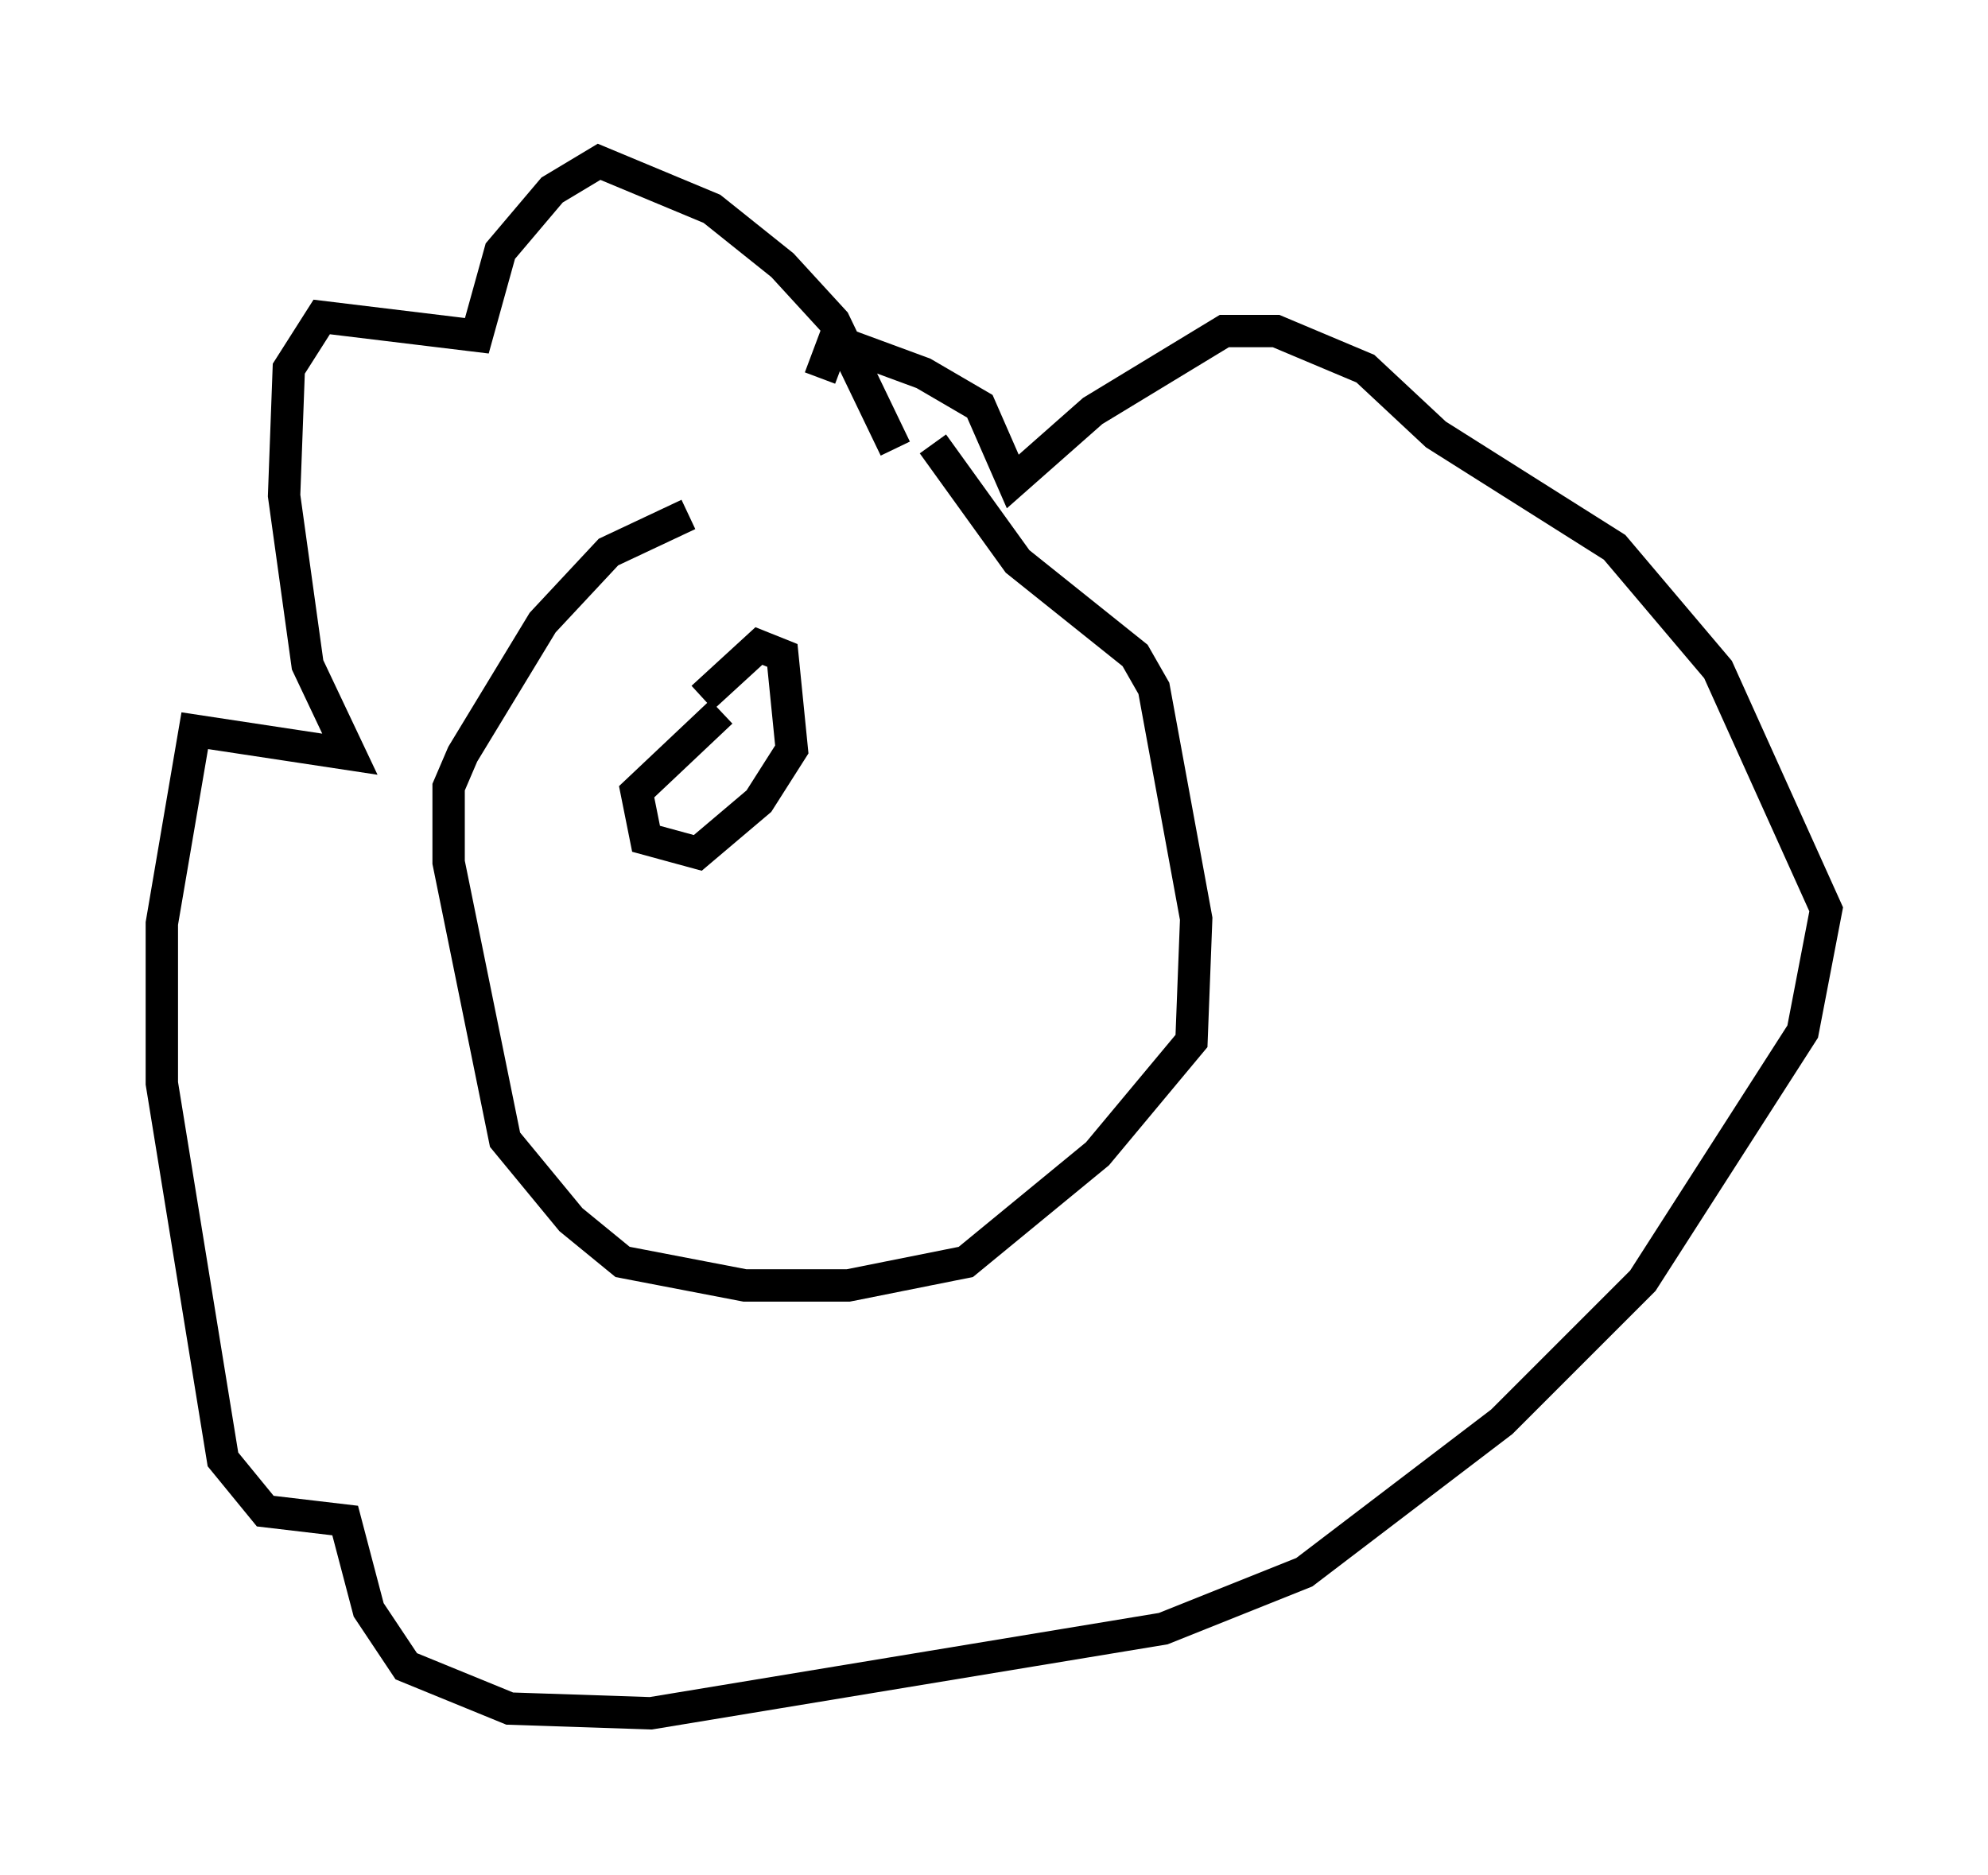 <?xml version="1.0" encoding="utf-8" ?>
<svg baseProfile="full" height="57.933" version="1.1" width="61.419" xmlns="http://www.w3.org/2000/svg" xmlns:ev="http://www.w3.org/2001/xml-events" xmlns:xlink="http://www.w3.org/1999/xlink"><defs /><rect fill="white" height="57.933" width="61.419" x="0" y="0" /><path d="M29.112, 14.006 m-7.844, 1.888 l-2.469, 1.162 -2.034, 2.179 l-2.469, 4.067 -0.436, 1.017 l0.0, 2.324 1.743, 8.57 l2.034, 2.469 1.598, 1.307 l3.777, 0.726 3.196, 0.0 l3.631, -0.726 4.067, -3.341 l2.905, -3.486 0.145, -3.777 l-1.307, -7.117 -0.581, -1.017 l-3.631, -2.905 -2.615, -3.631 m-1.162, 0.145 l-1.888, -3.922 -1.598, -1.743 l-2.179, -1.743 -3.486, -1.453 l-1.453, 0.872 -1.598, 1.888 l-0.726, 2.615 -4.793, -0.581 l-1.017, 1.598 -0.145, 3.922 l0.726, 5.229 1.307, 2.76 l-4.793, -0.726 -1.017, 5.955 l0.0, 4.939 1.888, 11.62 l1.307, 1.598 2.469, 0.291 l0.726, 2.76 1.162, 1.743 l3.196, 1.307 4.358, 0.145 l15.832, -2.615 4.358, -1.743 l6.101, -4.648 4.358, -4.358 l4.939, -7.698 0.726, -3.777 l-3.341, -7.408 -3.196, -3.777 l-5.52, -3.486 -2.179, -2.034 l-2.76, -1.162 -1.598, 0.0 l-4.067, 2.469 -2.469, 2.179 l-1.017, -2.324 -1.743, -1.017 l-2.76, -1.017 -0.436, 1.162 m-3.05, 10.313 l-2.615, 2.469 0.291, 1.453 l1.598, 0.436 1.888, -1.598 l1.017, -1.598 -0.291, -2.905 l-0.726, -0.291 -1.743, 1.598 m-0.291, 2.905 l0.0, 0.0 " fill="none" stroke="black" stroke-width="1" /></svg>